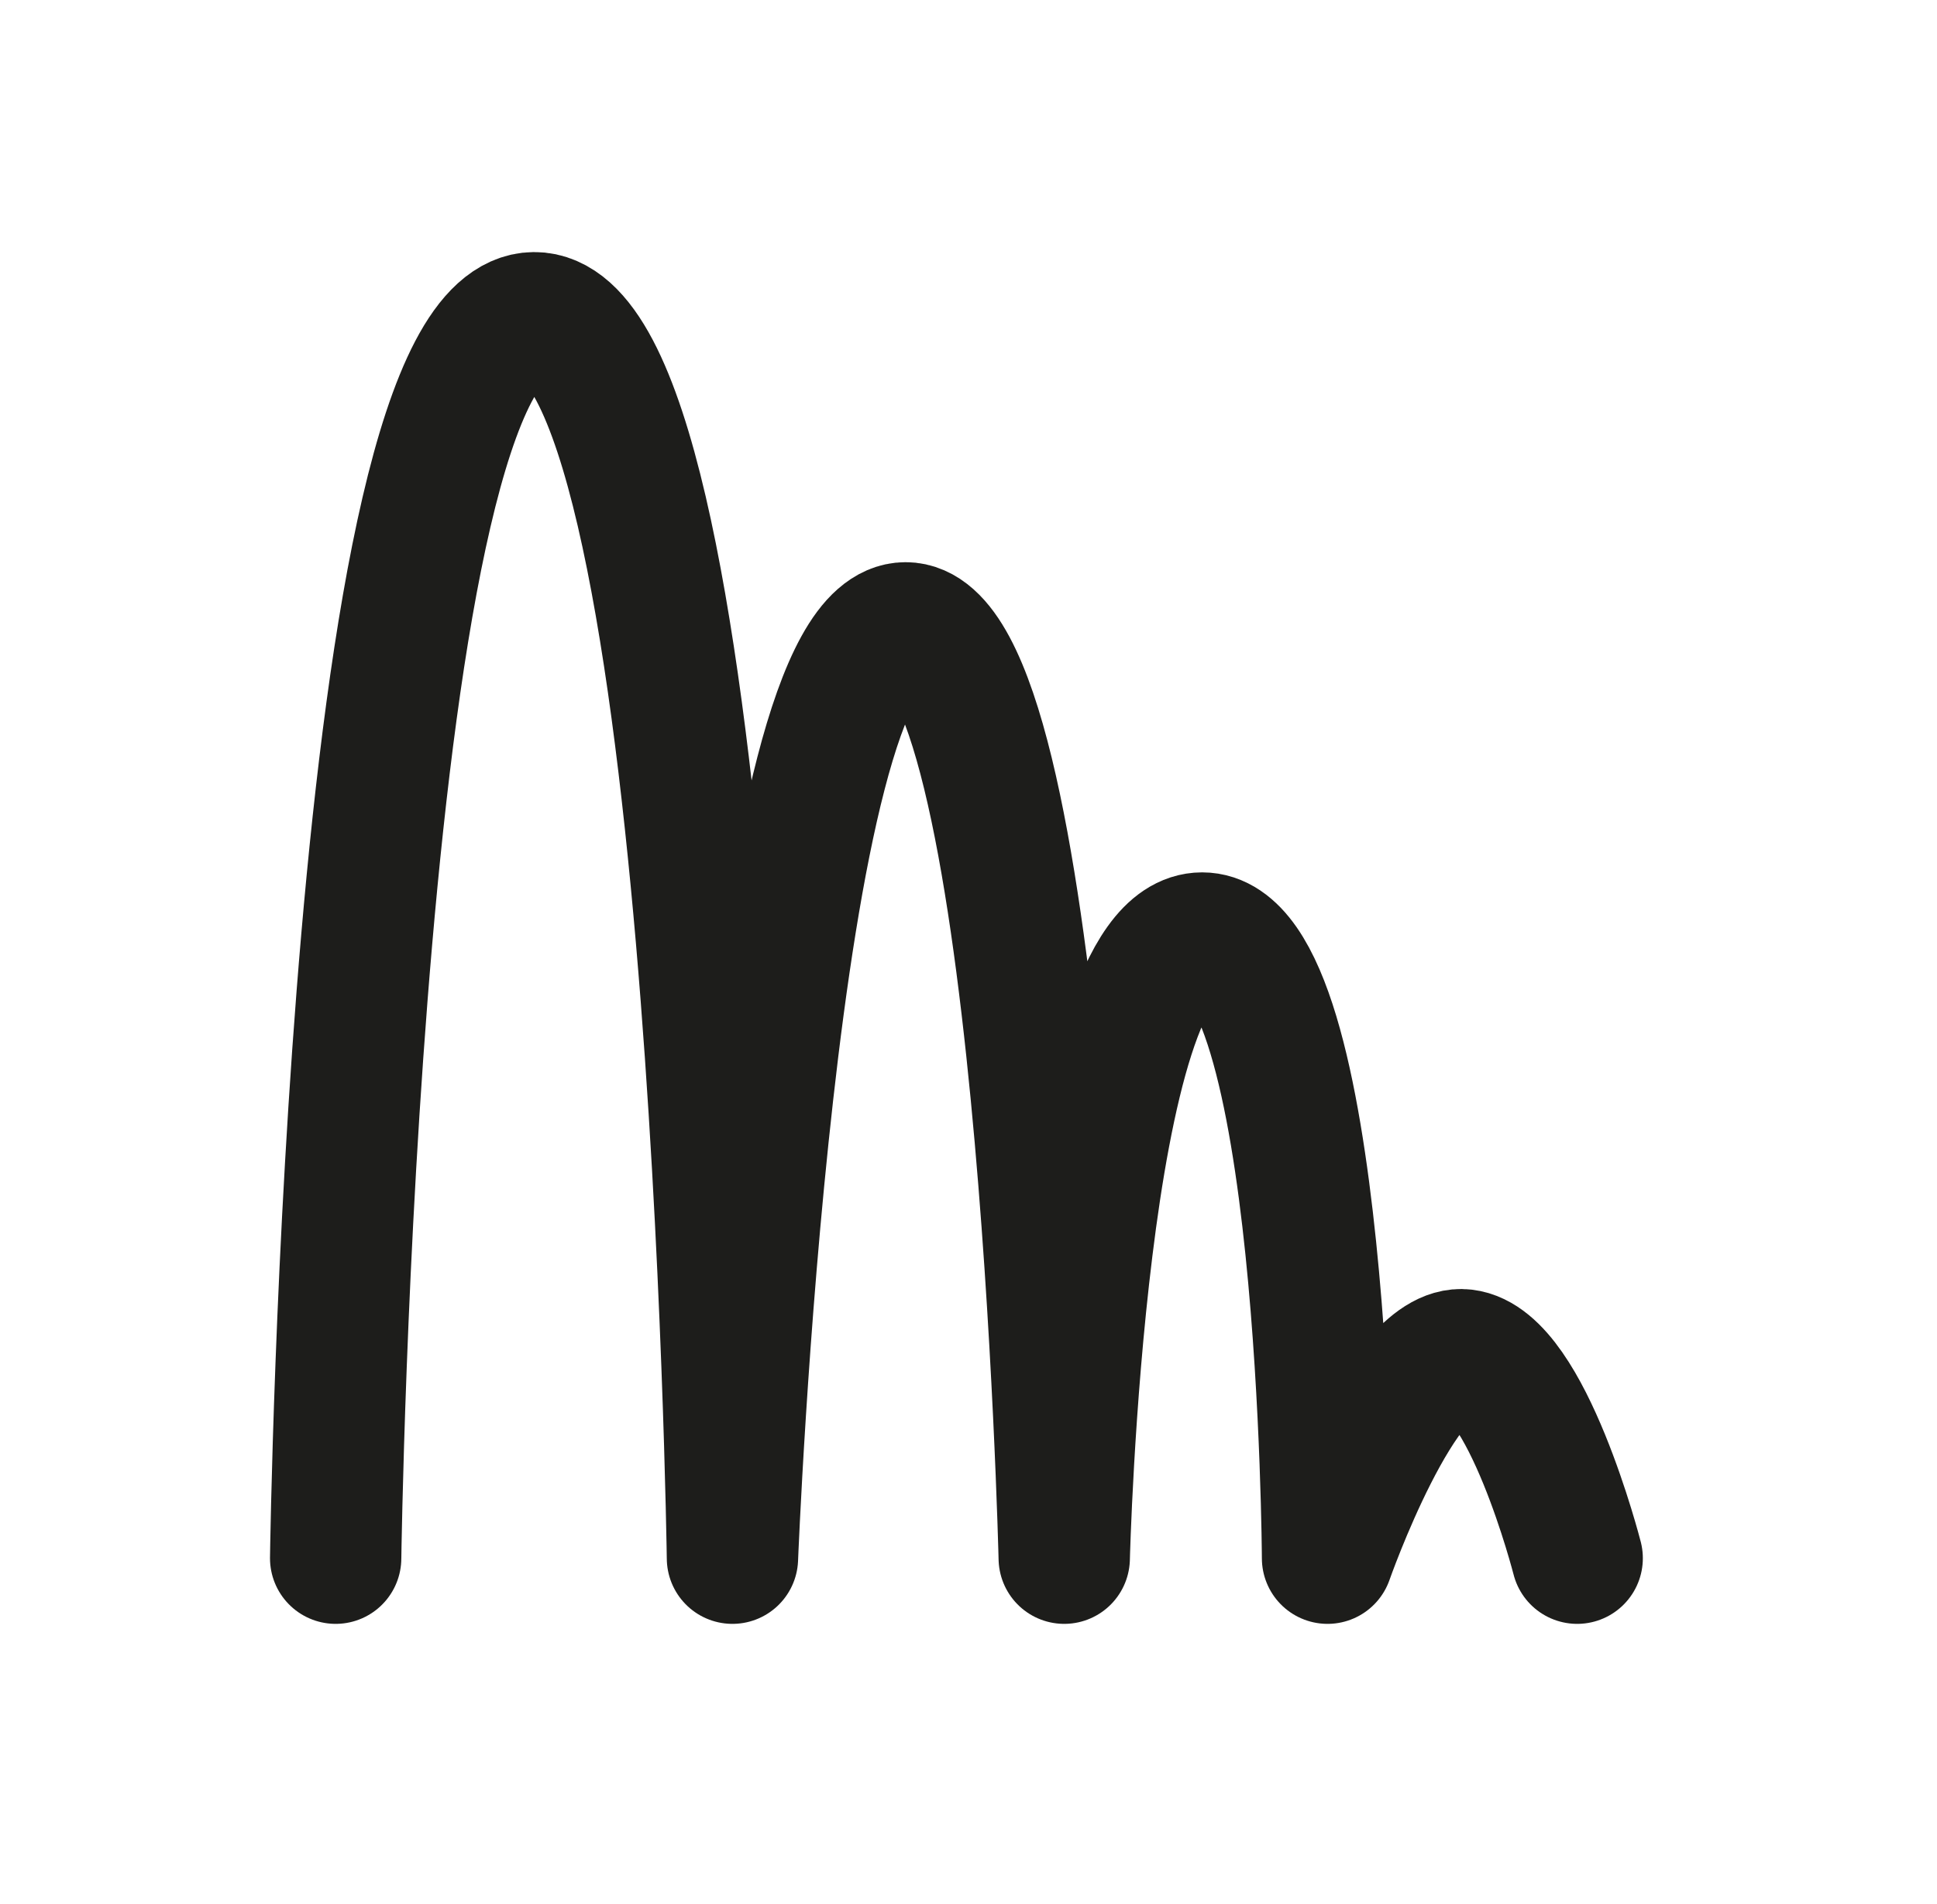 <svg width="59" height="58" viewBox="0 0 59 58" fill="none" xmlns="http://www.w3.org/2000/svg">
<path d="M10.224 47.474C10.224 47.474 10.738 9.726 16.268 9.68C21.796 9.634 22.31 47.474 22.31 47.474C22.31 47.474 23.43 19.128 27.584 19.128C31.738 19.128 32.416 47.474 32.416 47.474C32.416 47.474 32.882 28.578 36.616 28.578C40.348 28.578 40.436 47.474 40.436 47.474C40.436 47.474 42.684 41.056 44.598 41.278C46.51 41.498 48.04 47.474 48.04 47.474" stroke="#1D1D1B" stroke-width="4" stroke-miterlimit="1.5" stroke-linecap="round" stroke-linejoin="round"/>
</svg>
